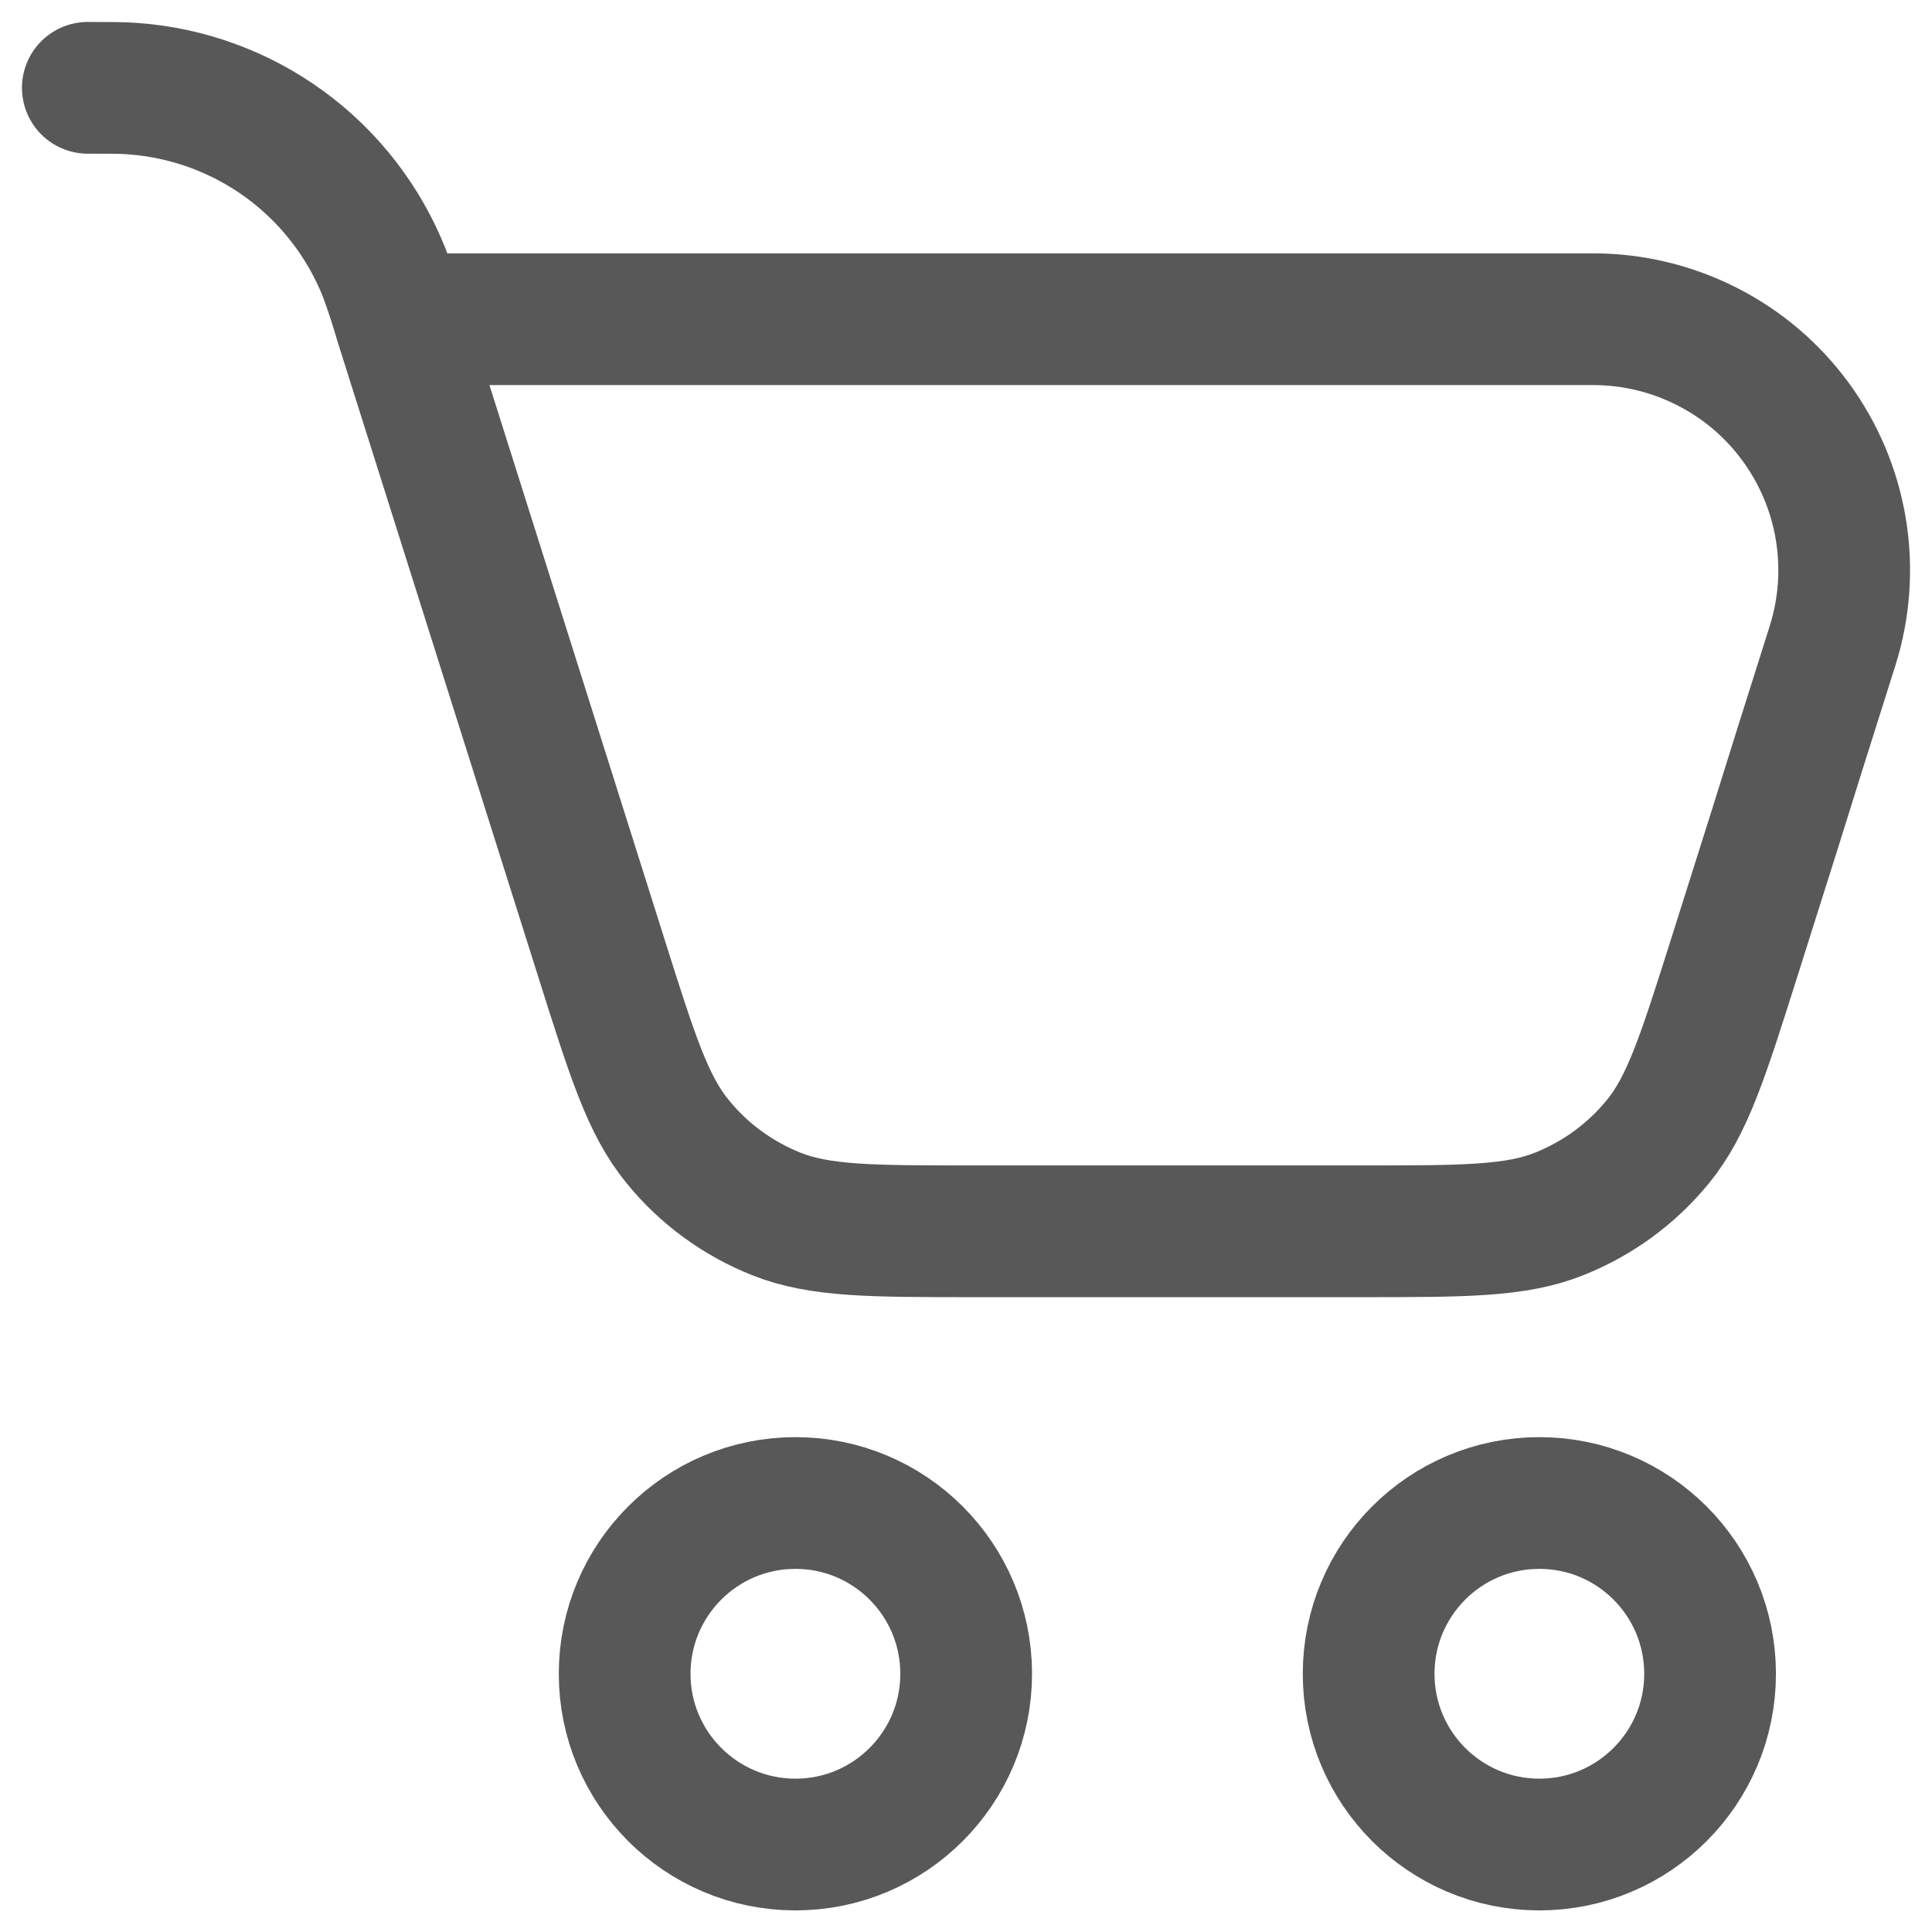 <svg width="22" height="22" viewBox="0 0 22 22" fill="none" xmlns="http://www.w3.org/2000/svg">
<path d="M9.058 21.004C10.132 21.004 11.002 20.133 11.002 19.06C11.002 17.986 10.132 17.115 9.058 17.115C7.984 17.115 7.113 17.986 7.113 19.06C7.113 20.133 7.984 21.004 9.058 21.004Z" stroke="#585858" stroke-width="1.5" stroke-linecap="round" stroke-linejoin="round"/>
<path d="M17.529 21.004C18.603 21.004 19.473 20.133 19.473 19.06C19.473 17.986 18.603 17.115 17.529 17.115C16.455 17.115 15.585 17.986 15.585 19.06C15.585 20.133 16.455 21.004 17.529 21.004Z" stroke="#585858" stroke-width="1.5" stroke-linecap="round" stroke-linejoin="round"/>
<path d="M4.55 3.635L6.848 10.909C7.201 12.027 7.377 12.586 7.717 13C8.014 13.366 8.401 13.648 8.839 13.823C9.336 14.021 9.922 14.021 11.094 14.021H15.501C16.674 14.021 17.259 14.021 17.755 13.823C18.194 13.648 18.58 13.366 18.879 13C19.217 12.586 19.393 12.027 19.747 10.909L20.215 9.428L20.489 8.552L20.868 7.352C21.003 6.924 21.035 6.47 20.962 6.027C20.889 5.584 20.712 5.165 20.447 4.803C20.182 4.441 19.835 4.146 19.434 3.944C19.034 3.741 18.591 3.635 18.143 3.635H4.55ZM4.55 3.635L4.538 3.592C4.49 3.431 4.436 3.271 4.378 3.112C4.146 2.527 3.754 2.018 3.246 1.646C2.738 1.274 2.135 1.053 1.506 1.009C1.389 1 1.259 1 1 1" stroke="#585858" stroke-width="1.5" stroke-linecap="round" stroke-linejoin="round"/>
</svg>

